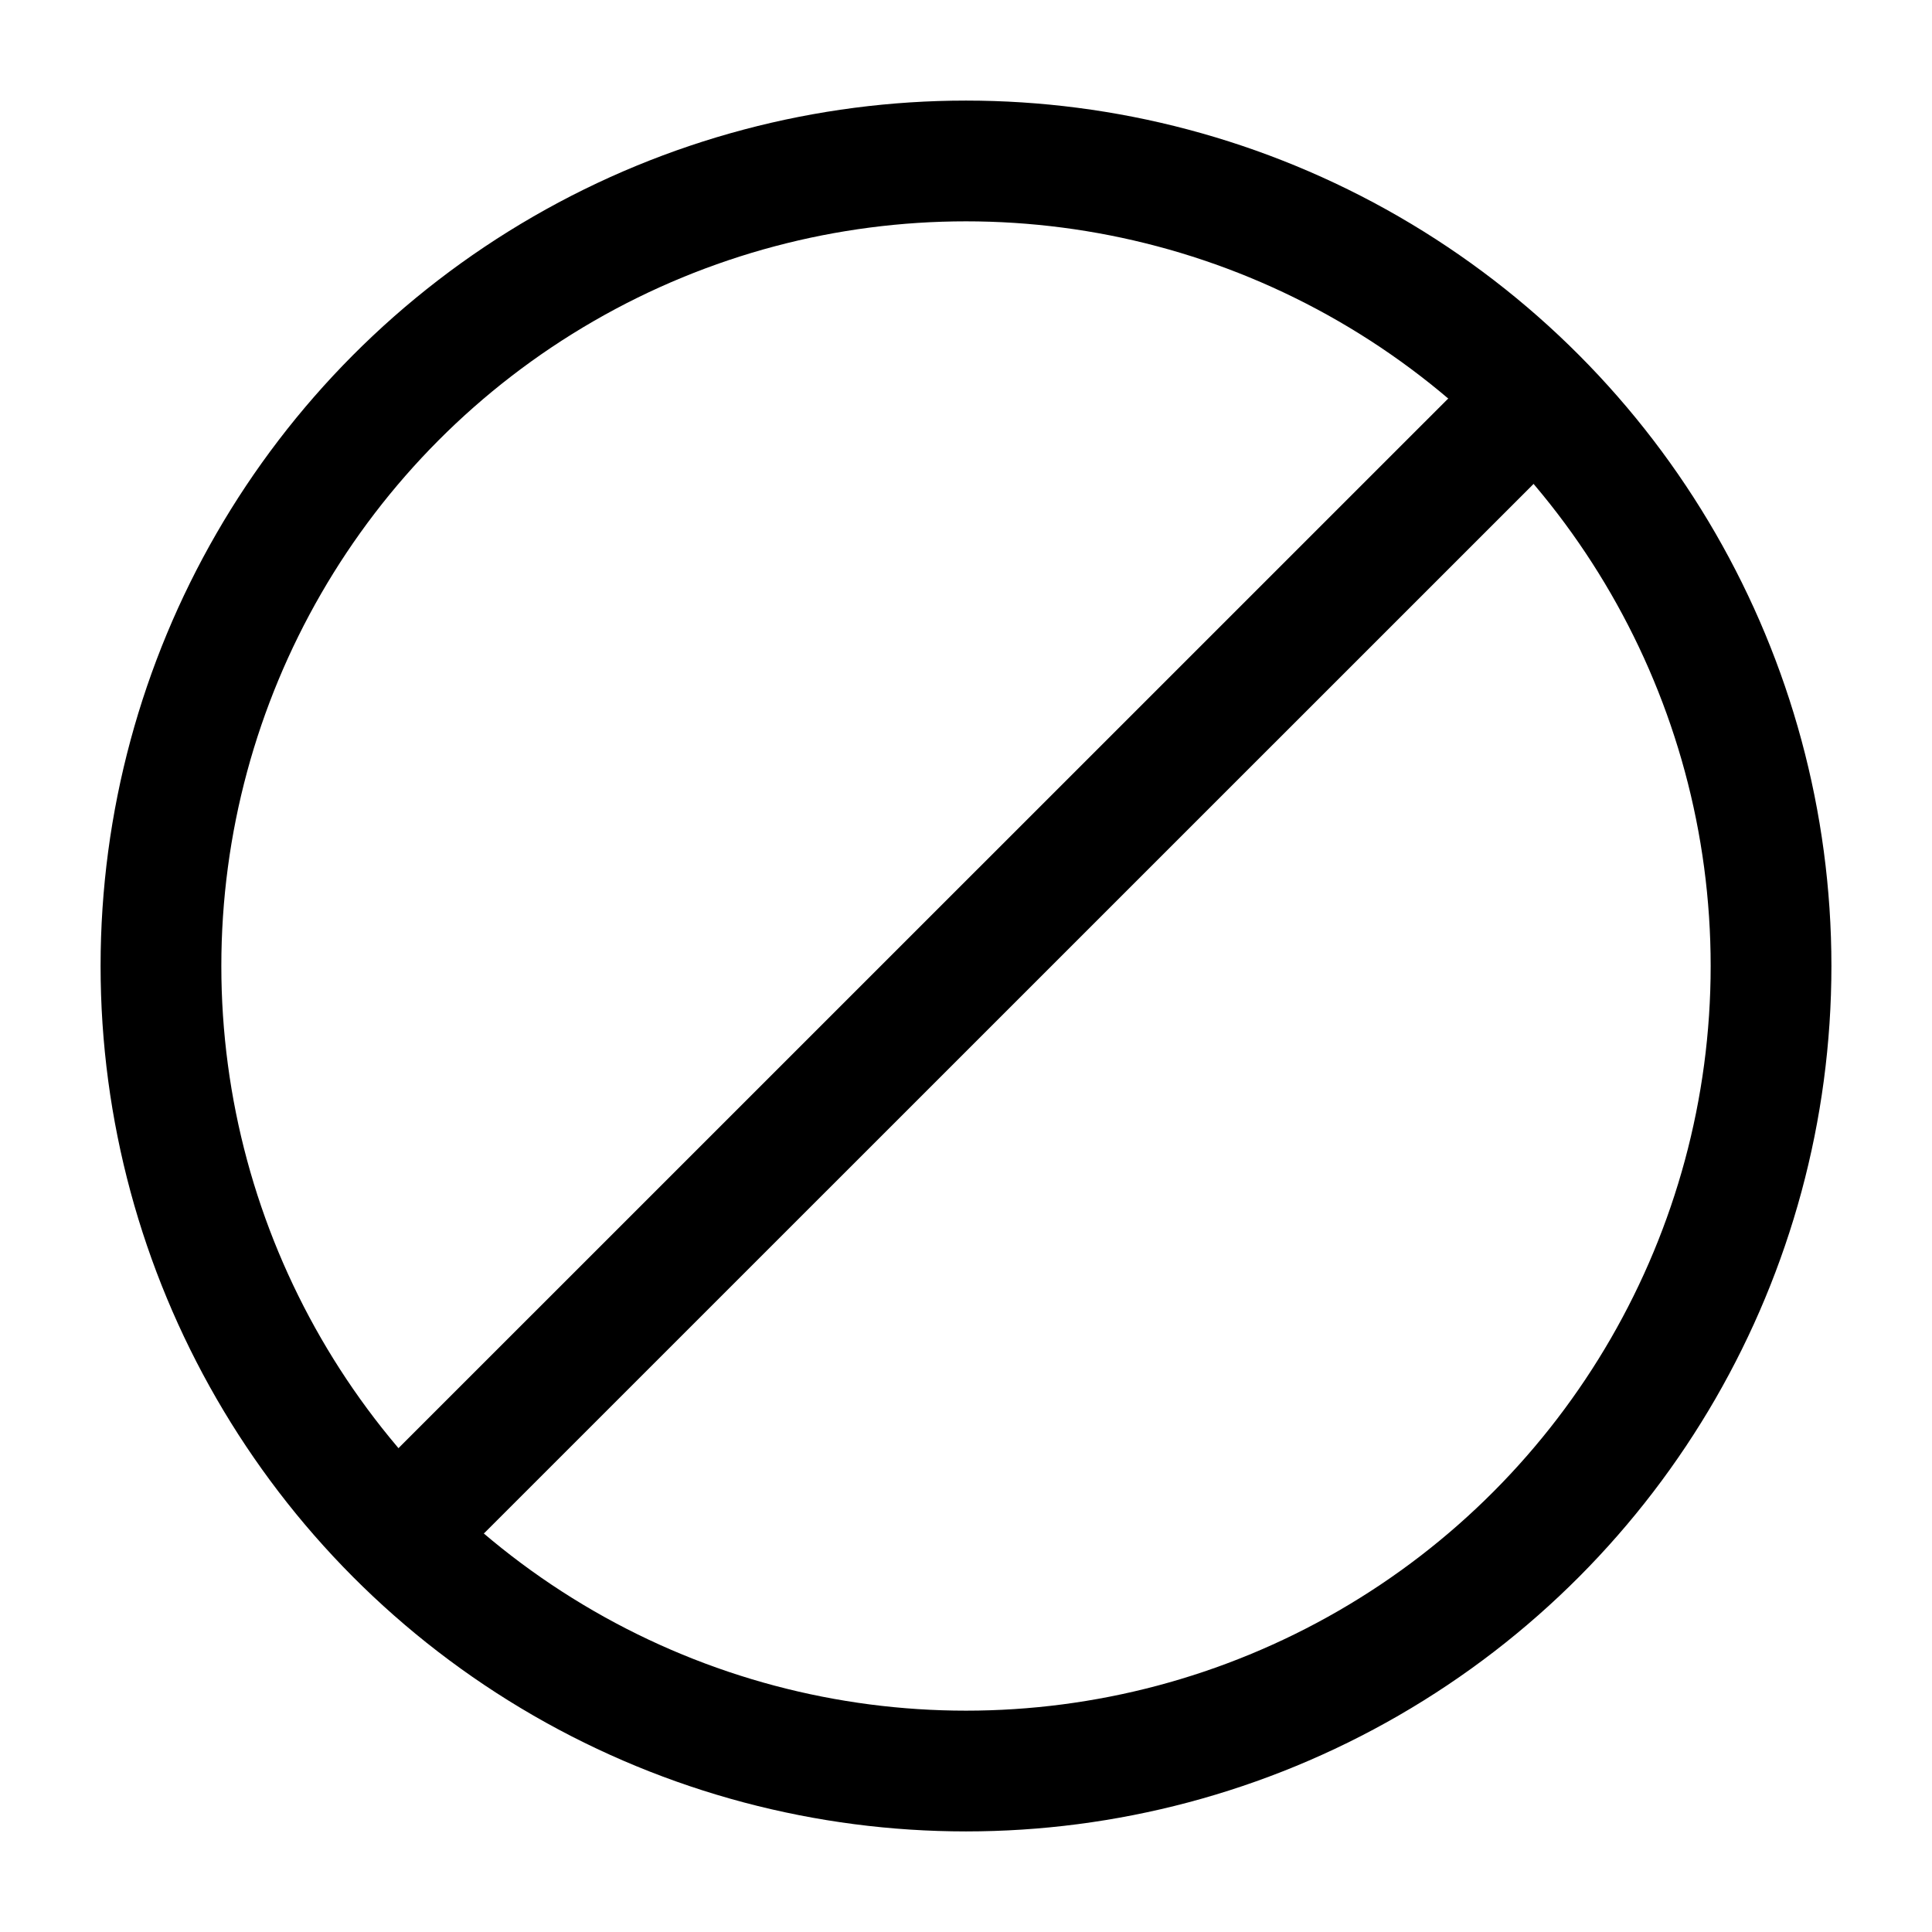 <svg width="16" height="16" viewBox="0 0 16 16" fill="none" xmlns="http://www.w3.org/2000/svg">
    <g clip-path="url(#clip0_23_3478)">
        <path d="M12.334 3.667L3.667 12.333" stroke="currentColor" stroke-linecap="round" />
        <circle cx="8" cy="8" r="6.667" stroke="currentColor" />
    </g>
    <defs>
        <clipPath id="clip0_23_3478">
            <rect width="16" height="16" fill="white" />
        </clipPath>
    </defs>
</svg>